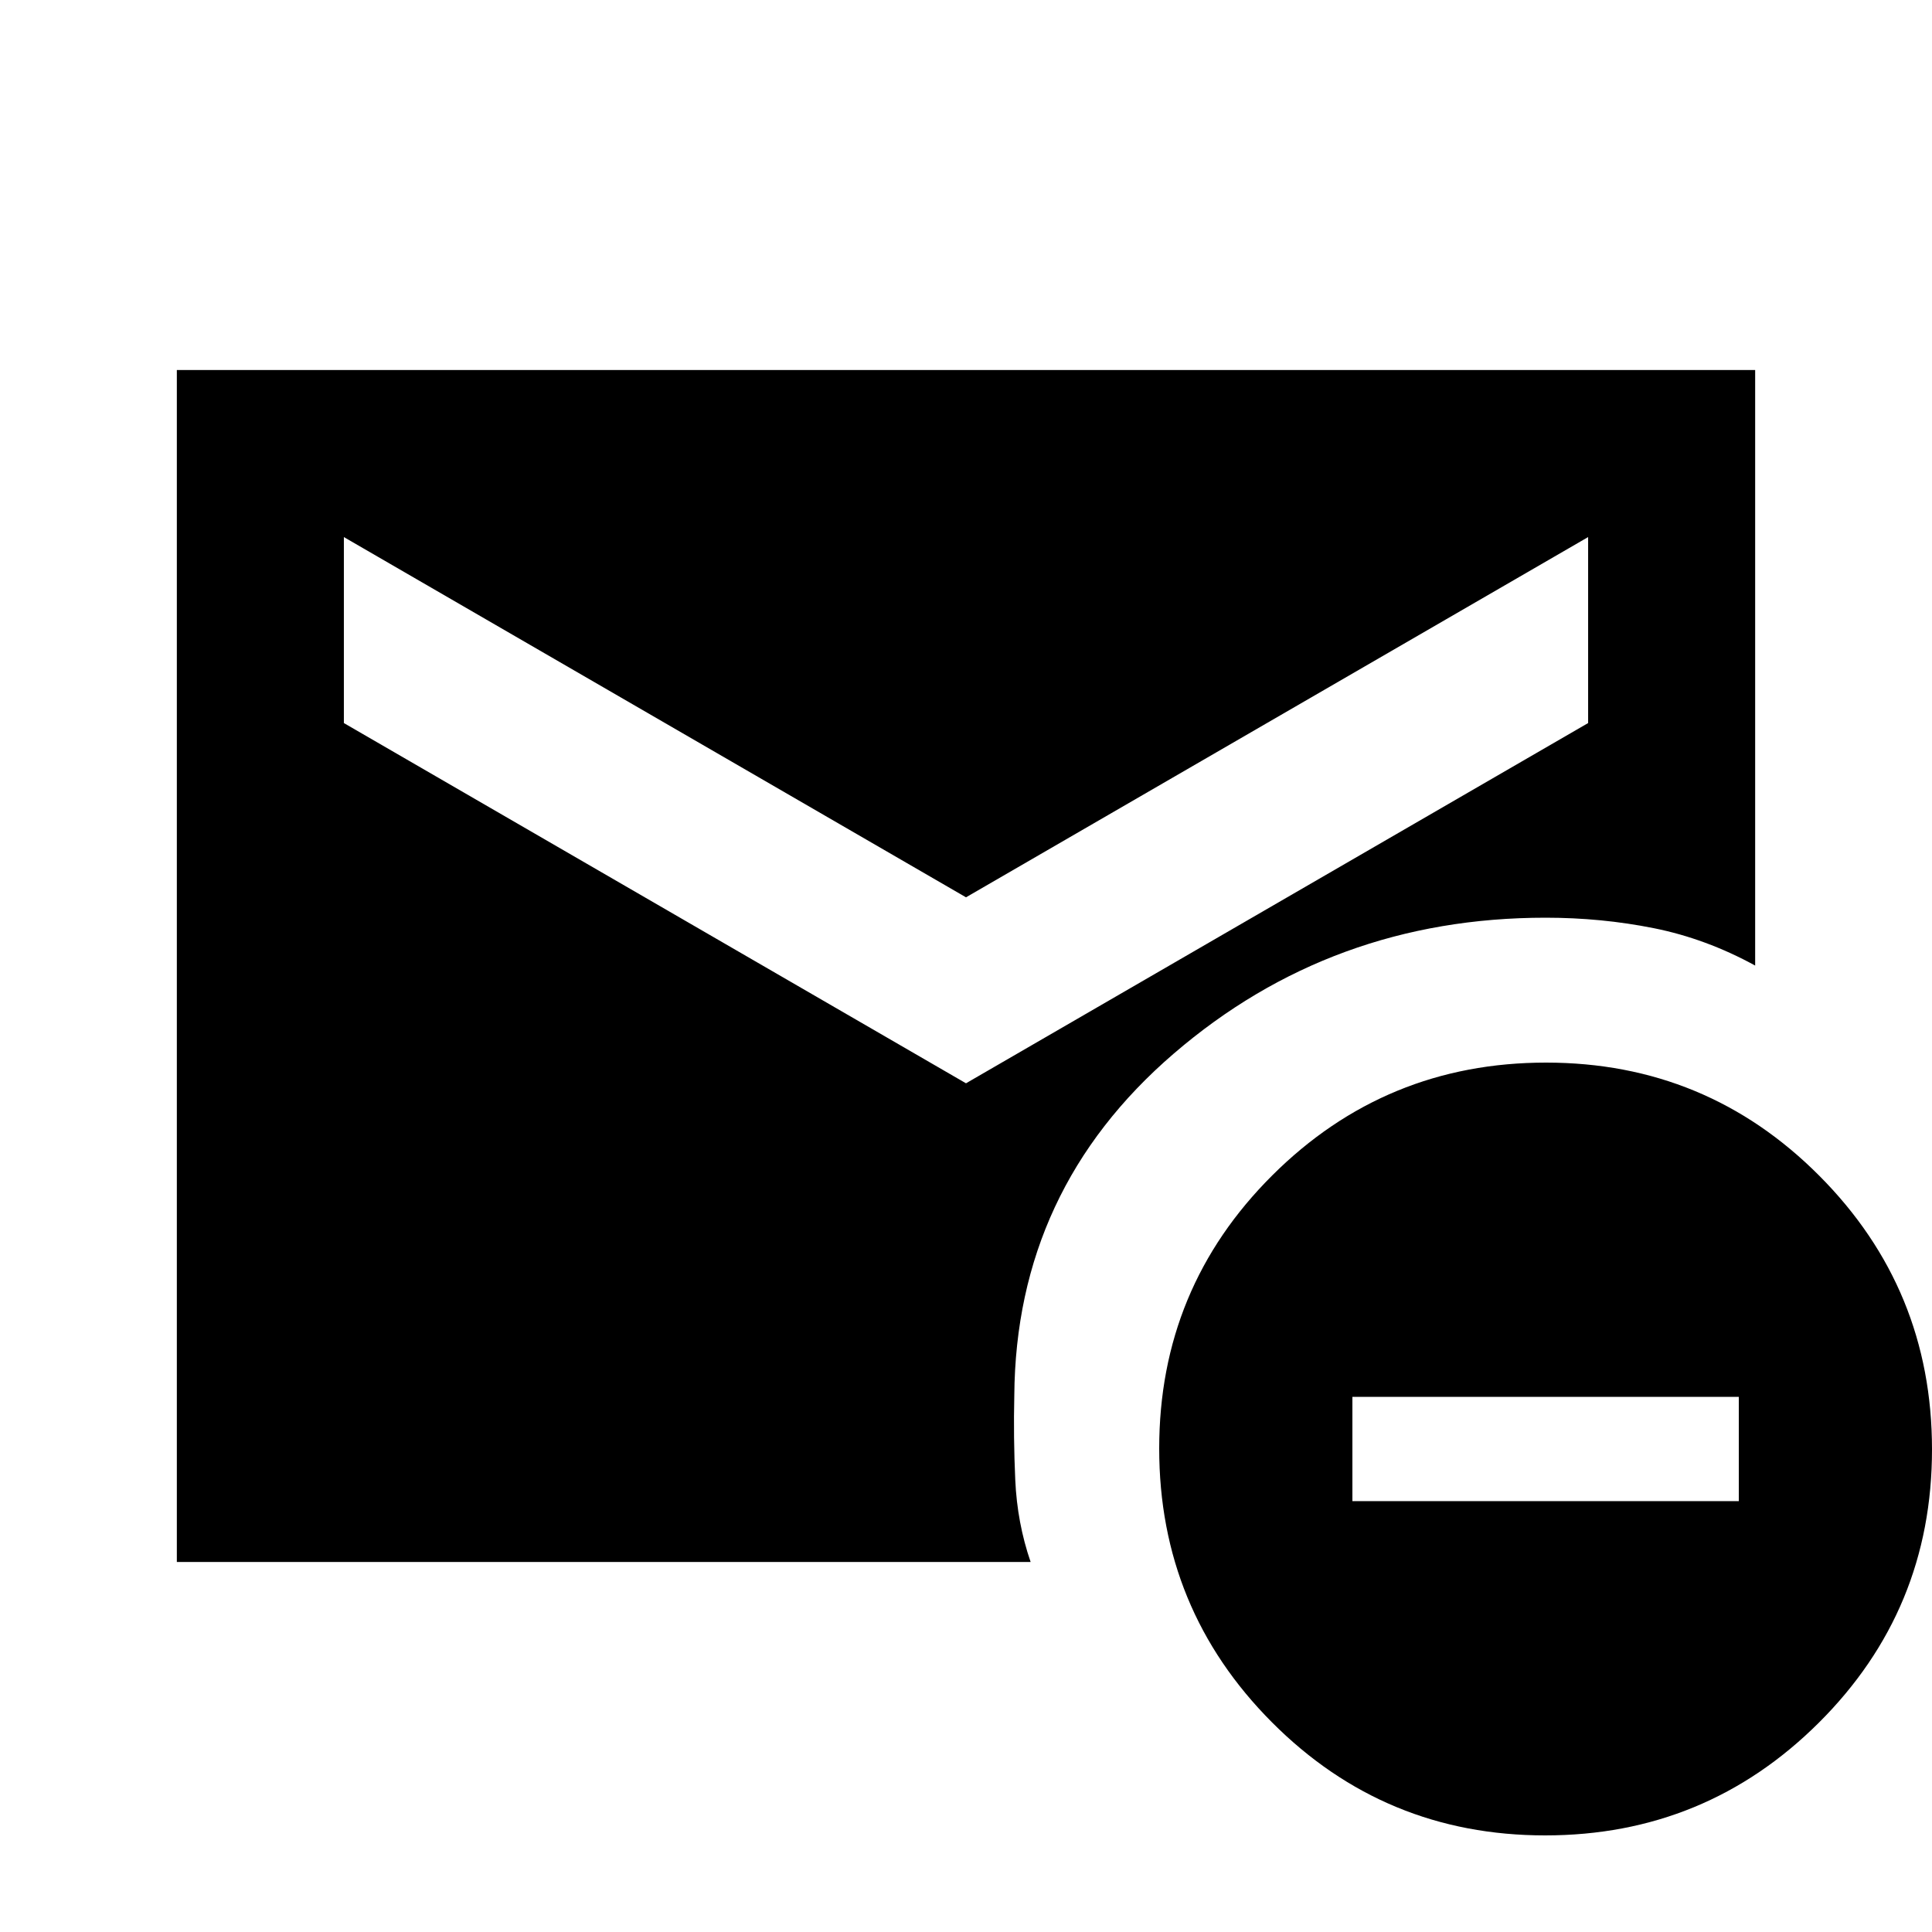 <svg xmlns="http://www.w3.org/2000/svg" height="20" viewBox="0 -960 960 960" width="20"><path d="m480-421.717 309.13-179v-92.413L480-514.13l-309.13-179v92.413l309.13 179ZM767.774-48Q688-48 632-104.226t-56-136Q576-320 632.226-376t136-56Q848-432 904-375.774t56 136Q960-160 903.774-104t-136 56ZM672-214.087h192v-51.826H672v51.826ZM87.87-183.869v-592.262H872.13v295.914q-24.435-13.392-50.423-18.587Q795.72-504 768-504q-106.283 0-184.783 67.543-78.5 67.544-79.217 169.923-.478 20.534.478 41.904.957 21.369 7.631 40.761H87.869Z"/></svg>